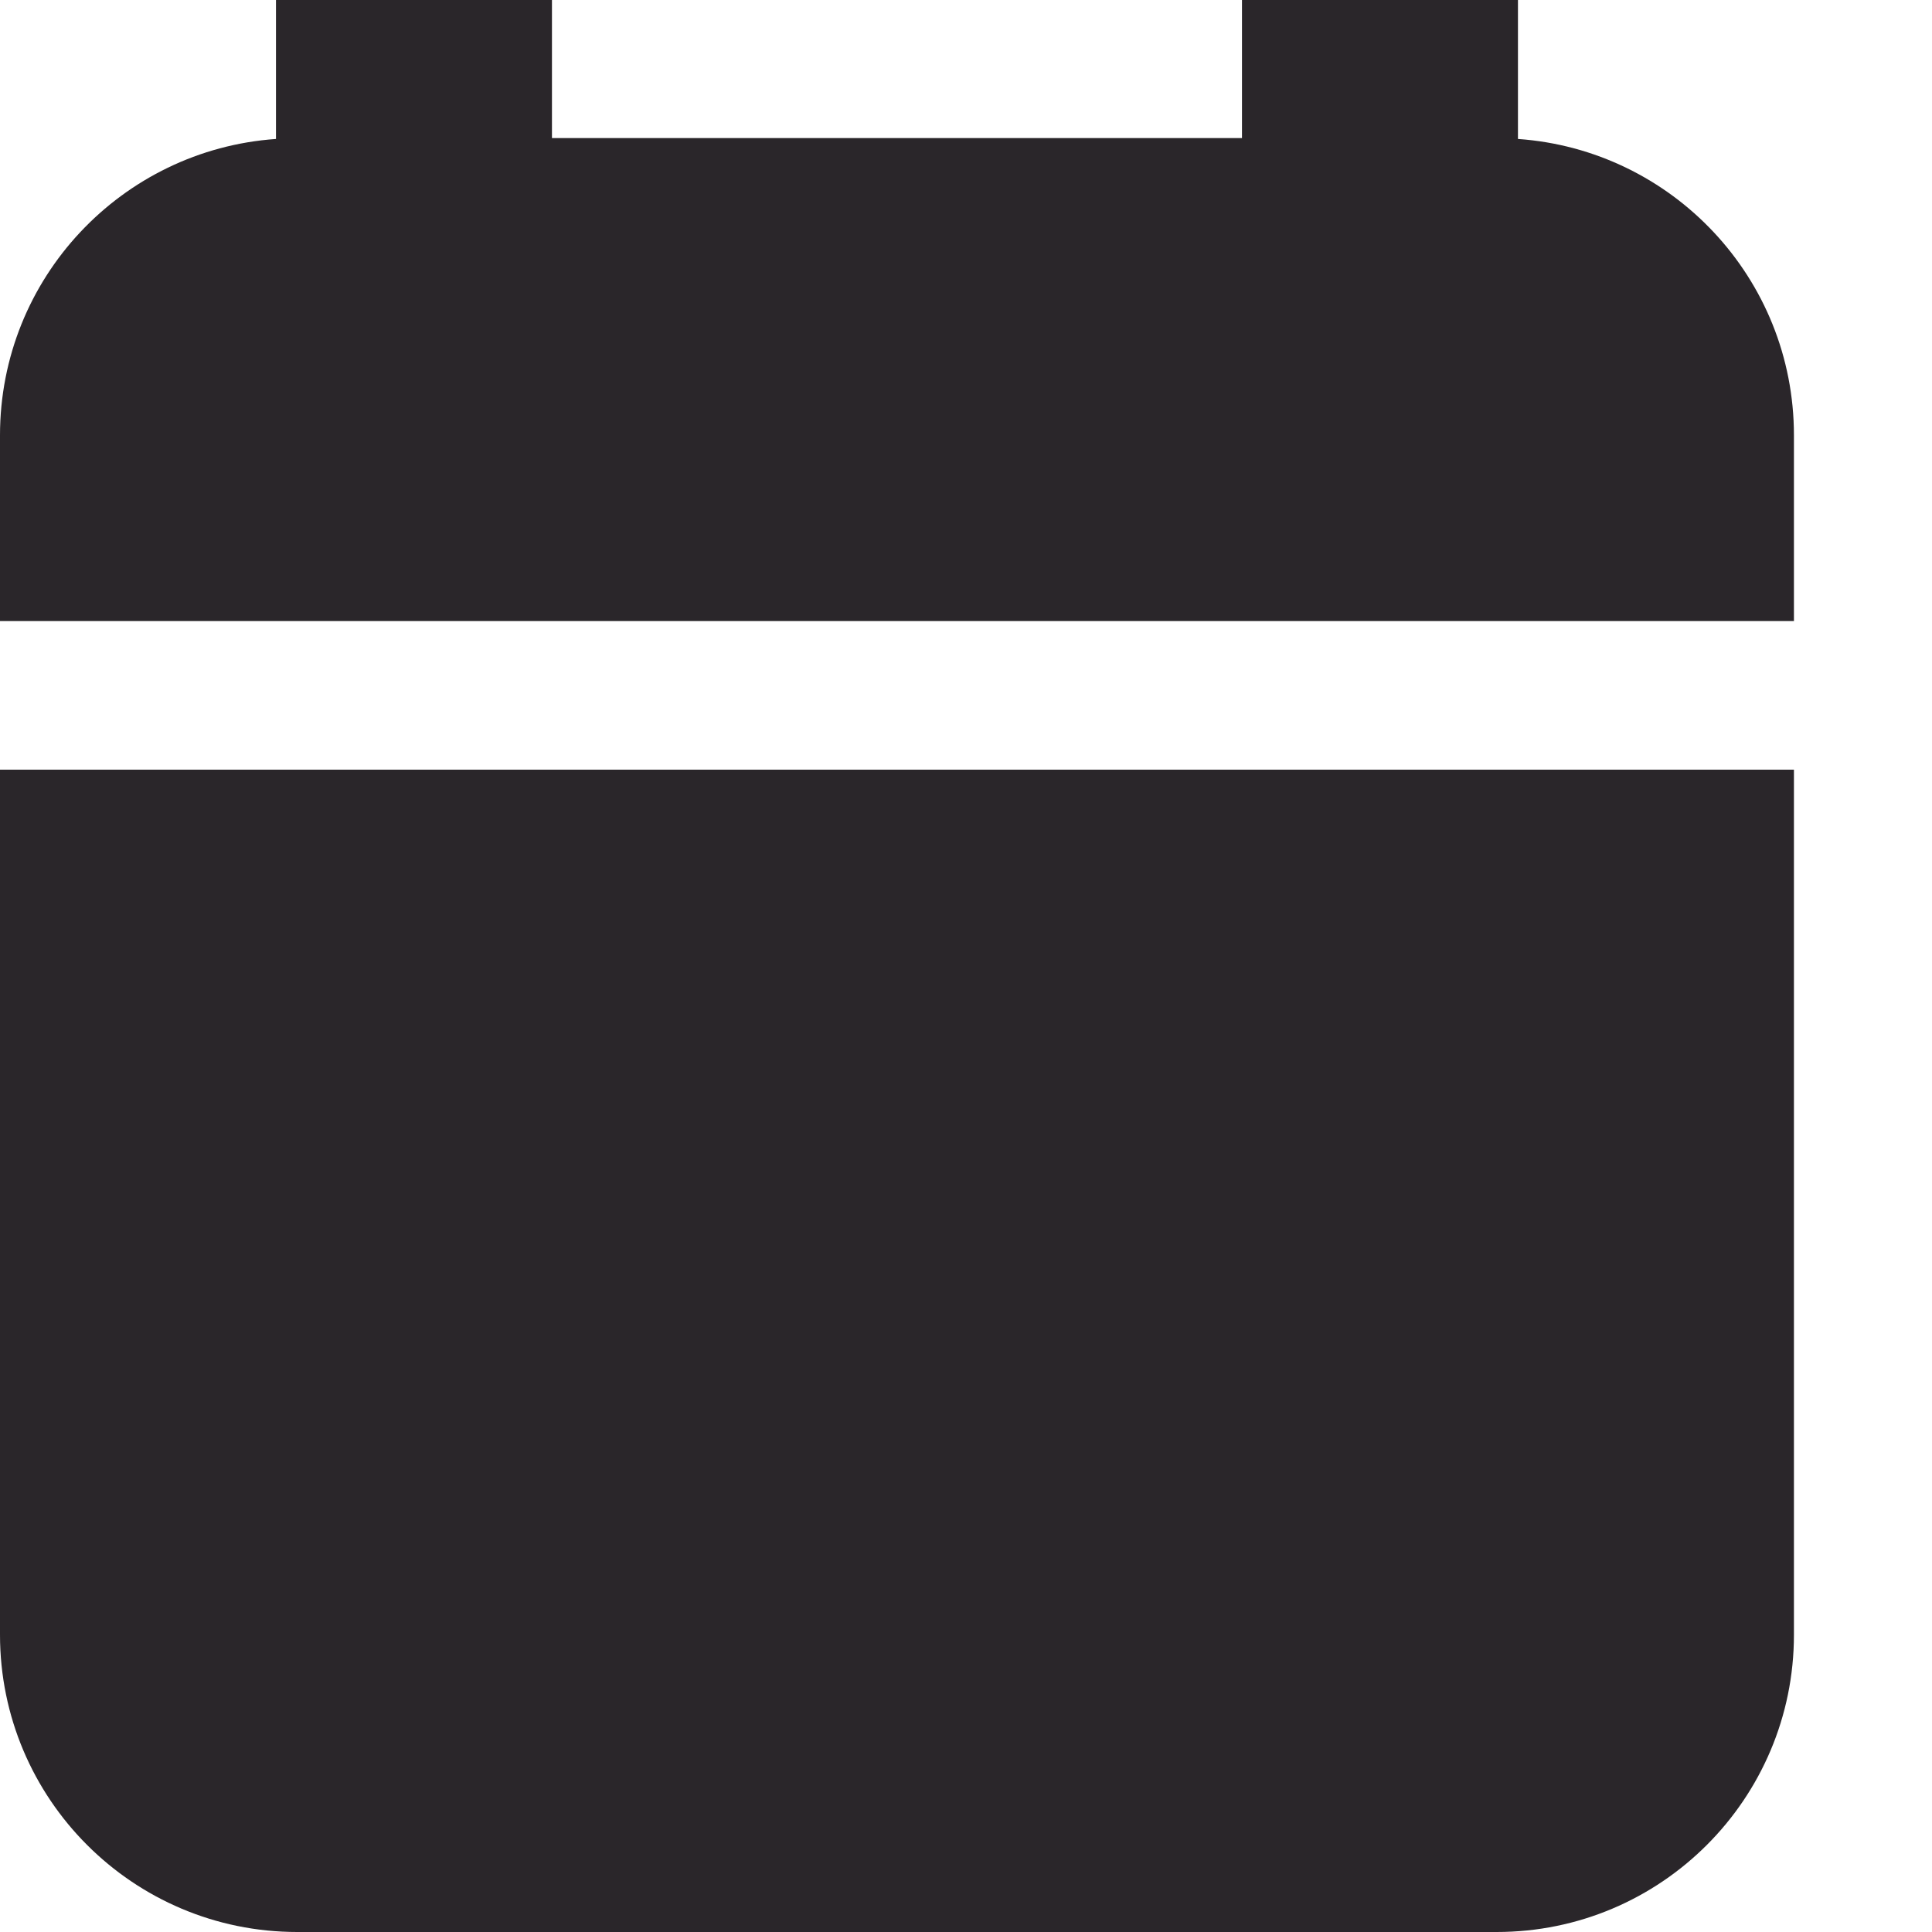<svg width="13" height="13" viewBox="0 0 13 13" fill="none" xmlns="http://www.w3.org/2000/svg">
<path d="M12.071 11C12.071 12.104 11.176 13 10.071 13H2C0.895 13 7.54116e-05 12.104 0 11V5.179H12.071V11ZM3.714 0.929H8.357V0H10.214V0.935C11.252 1.008 12.071 1.872 12.071 2.929V4.179H0V2.929C0 1.872 0.819 1.008 1.857 0.935V0H3.714V0.929Z" fill="#2A262A"/>
</svg>
